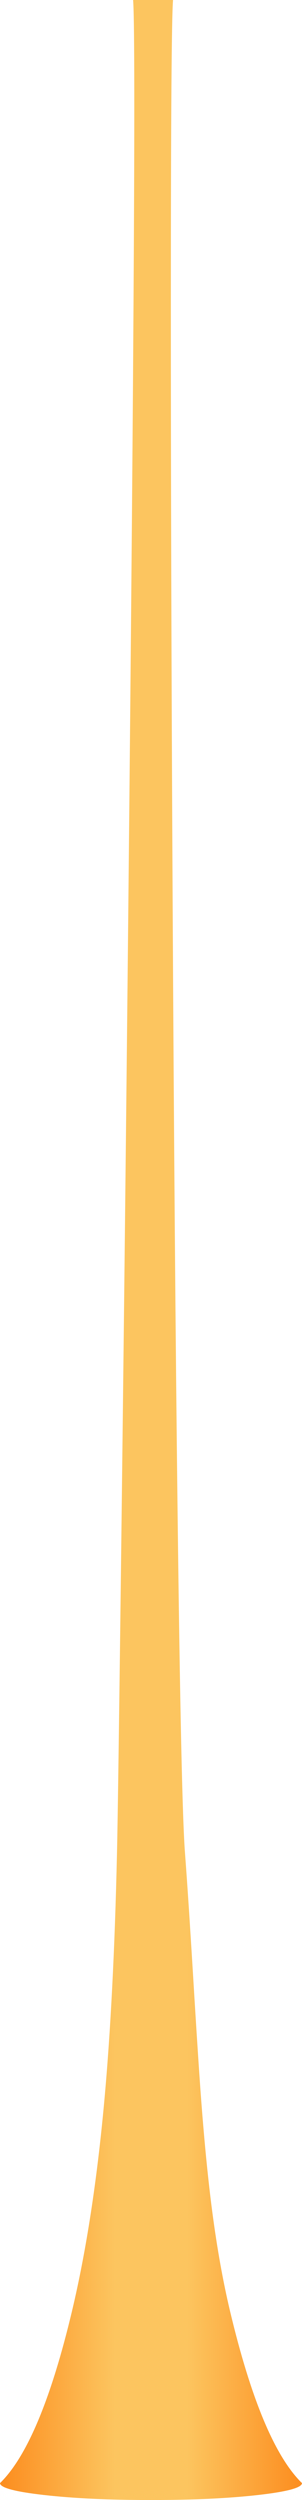 <?xml version="1.0" encoding="UTF-8" standalone="no"?>
<svg xmlns:xlink="http://www.w3.org/1999/xlink" height="4830.4px" width="583.6px" xmlns="http://www.w3.org/2000/svg">
  <g transform="matrix(1.0, 0.0, 0.0, 1.0, 291.8, 4798.4)">
    <path d="M-34.6 -4798.4 L42.6 -4798.4 Q38.5 -4750.15 38.4 -4221.95 38.3 -3717.95 41.8 -3062.15 45.5 -2363.8 51.4 -1875.25 58.15 -1314.75 65.75 -1217.4 72.4 -1129.45 82.1 -968.55 91.7 -810.2 97.2 -738.2 106.45 -616.5 118.2 -526.55 132.2 -419.7 152.5 -334.0 213.3 -77.75 291.6 -0.85 L291.8 -0.85 Q291.8 12.7 206.3 22.35 120.65 32.0 0.0 32.0 -120.85 32.0 -206.3 22.35 -291.8 12.7 -291.8 -0.85 L-291.6 -0.85 Q-213.3 -77.75 -152.45 -334.0 -111.5 -507.1 -90.35 -737.8 -72.0 -938.15 -65.75 -1217.4 -63.55 -1310.55 -56.9 -1858.35 -49.95 -2433.65 -43.8 -3047.15 -27.15 -4711.25 -34.6 -4798.4" fill="url(#gradient0)" fill-rule="evenodd" stroke="none"/>
  </g>
  <defs>
    <linearGradient gradientTransform="matrix(0.356, 0.0, 0.0, 1.425, 0.0, -1135.2)" gradientUnits="userSpaceOnUse" id="gradient0" spreadMethod="pad" x1="-819.2" x2="819.2">
      <stop offset="0.0" stop-color="#fc8d1f"/>
      <stop offset="0.38" stop-color="#fcc55f"/>
      <stop offset="0.62" stop-color="#fcc55f"/>
      <stop offset="1.0" stop-color="#fc8d1f"/>
    </linearGradient>
  </defs>
</svg>
